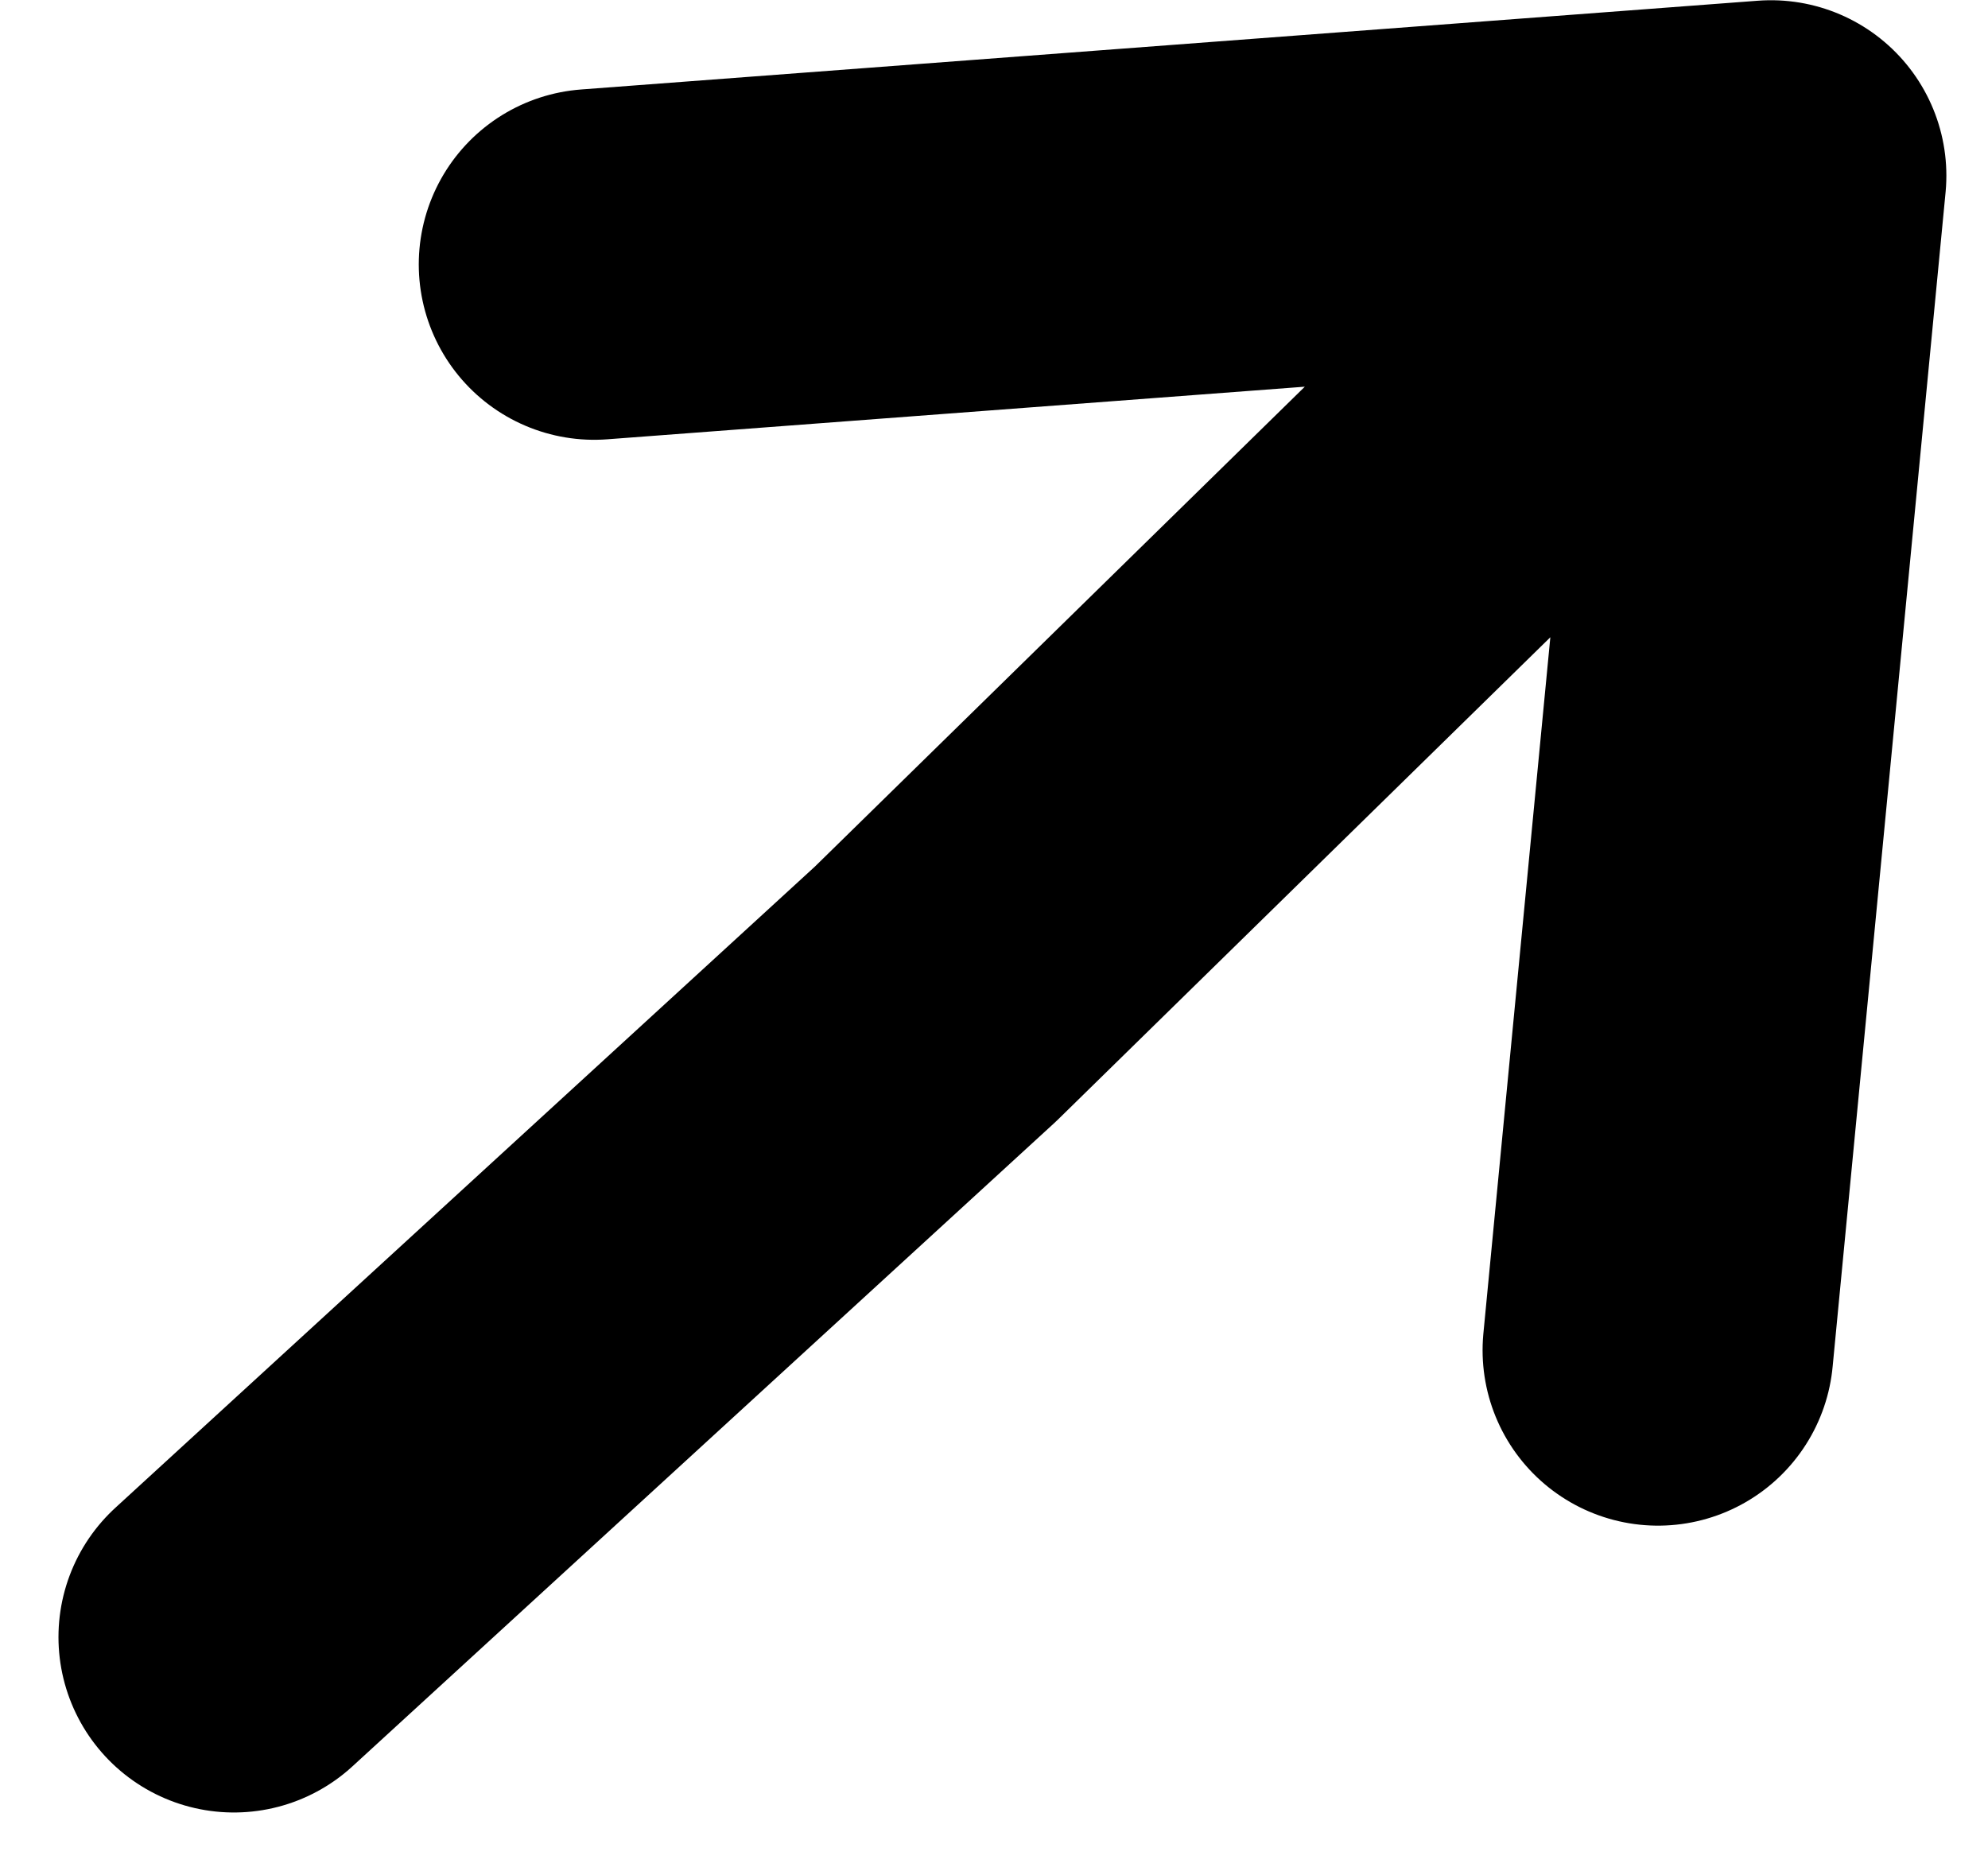 <svg width="17" height="16" viewBox="0 0 17 16" fill="none" xmlns="http://www.w3.org/2000/svg">
<g clip-path="url(#clip0_2485_814)">
<path d="M15.144 1.502L14.178 11.547M15.144 1.502L5.081 2.261M15.144 1.502L8 8.5L2 14" stroke="black" stroke-width="3" stroke-linecap="round" stroke-linejoin="round"/>
</g>
<defs>
<clipPath id="clip0_2485_814">
<rect width="17" height="16"/>
</clipPath>
</defs>
</svg>
